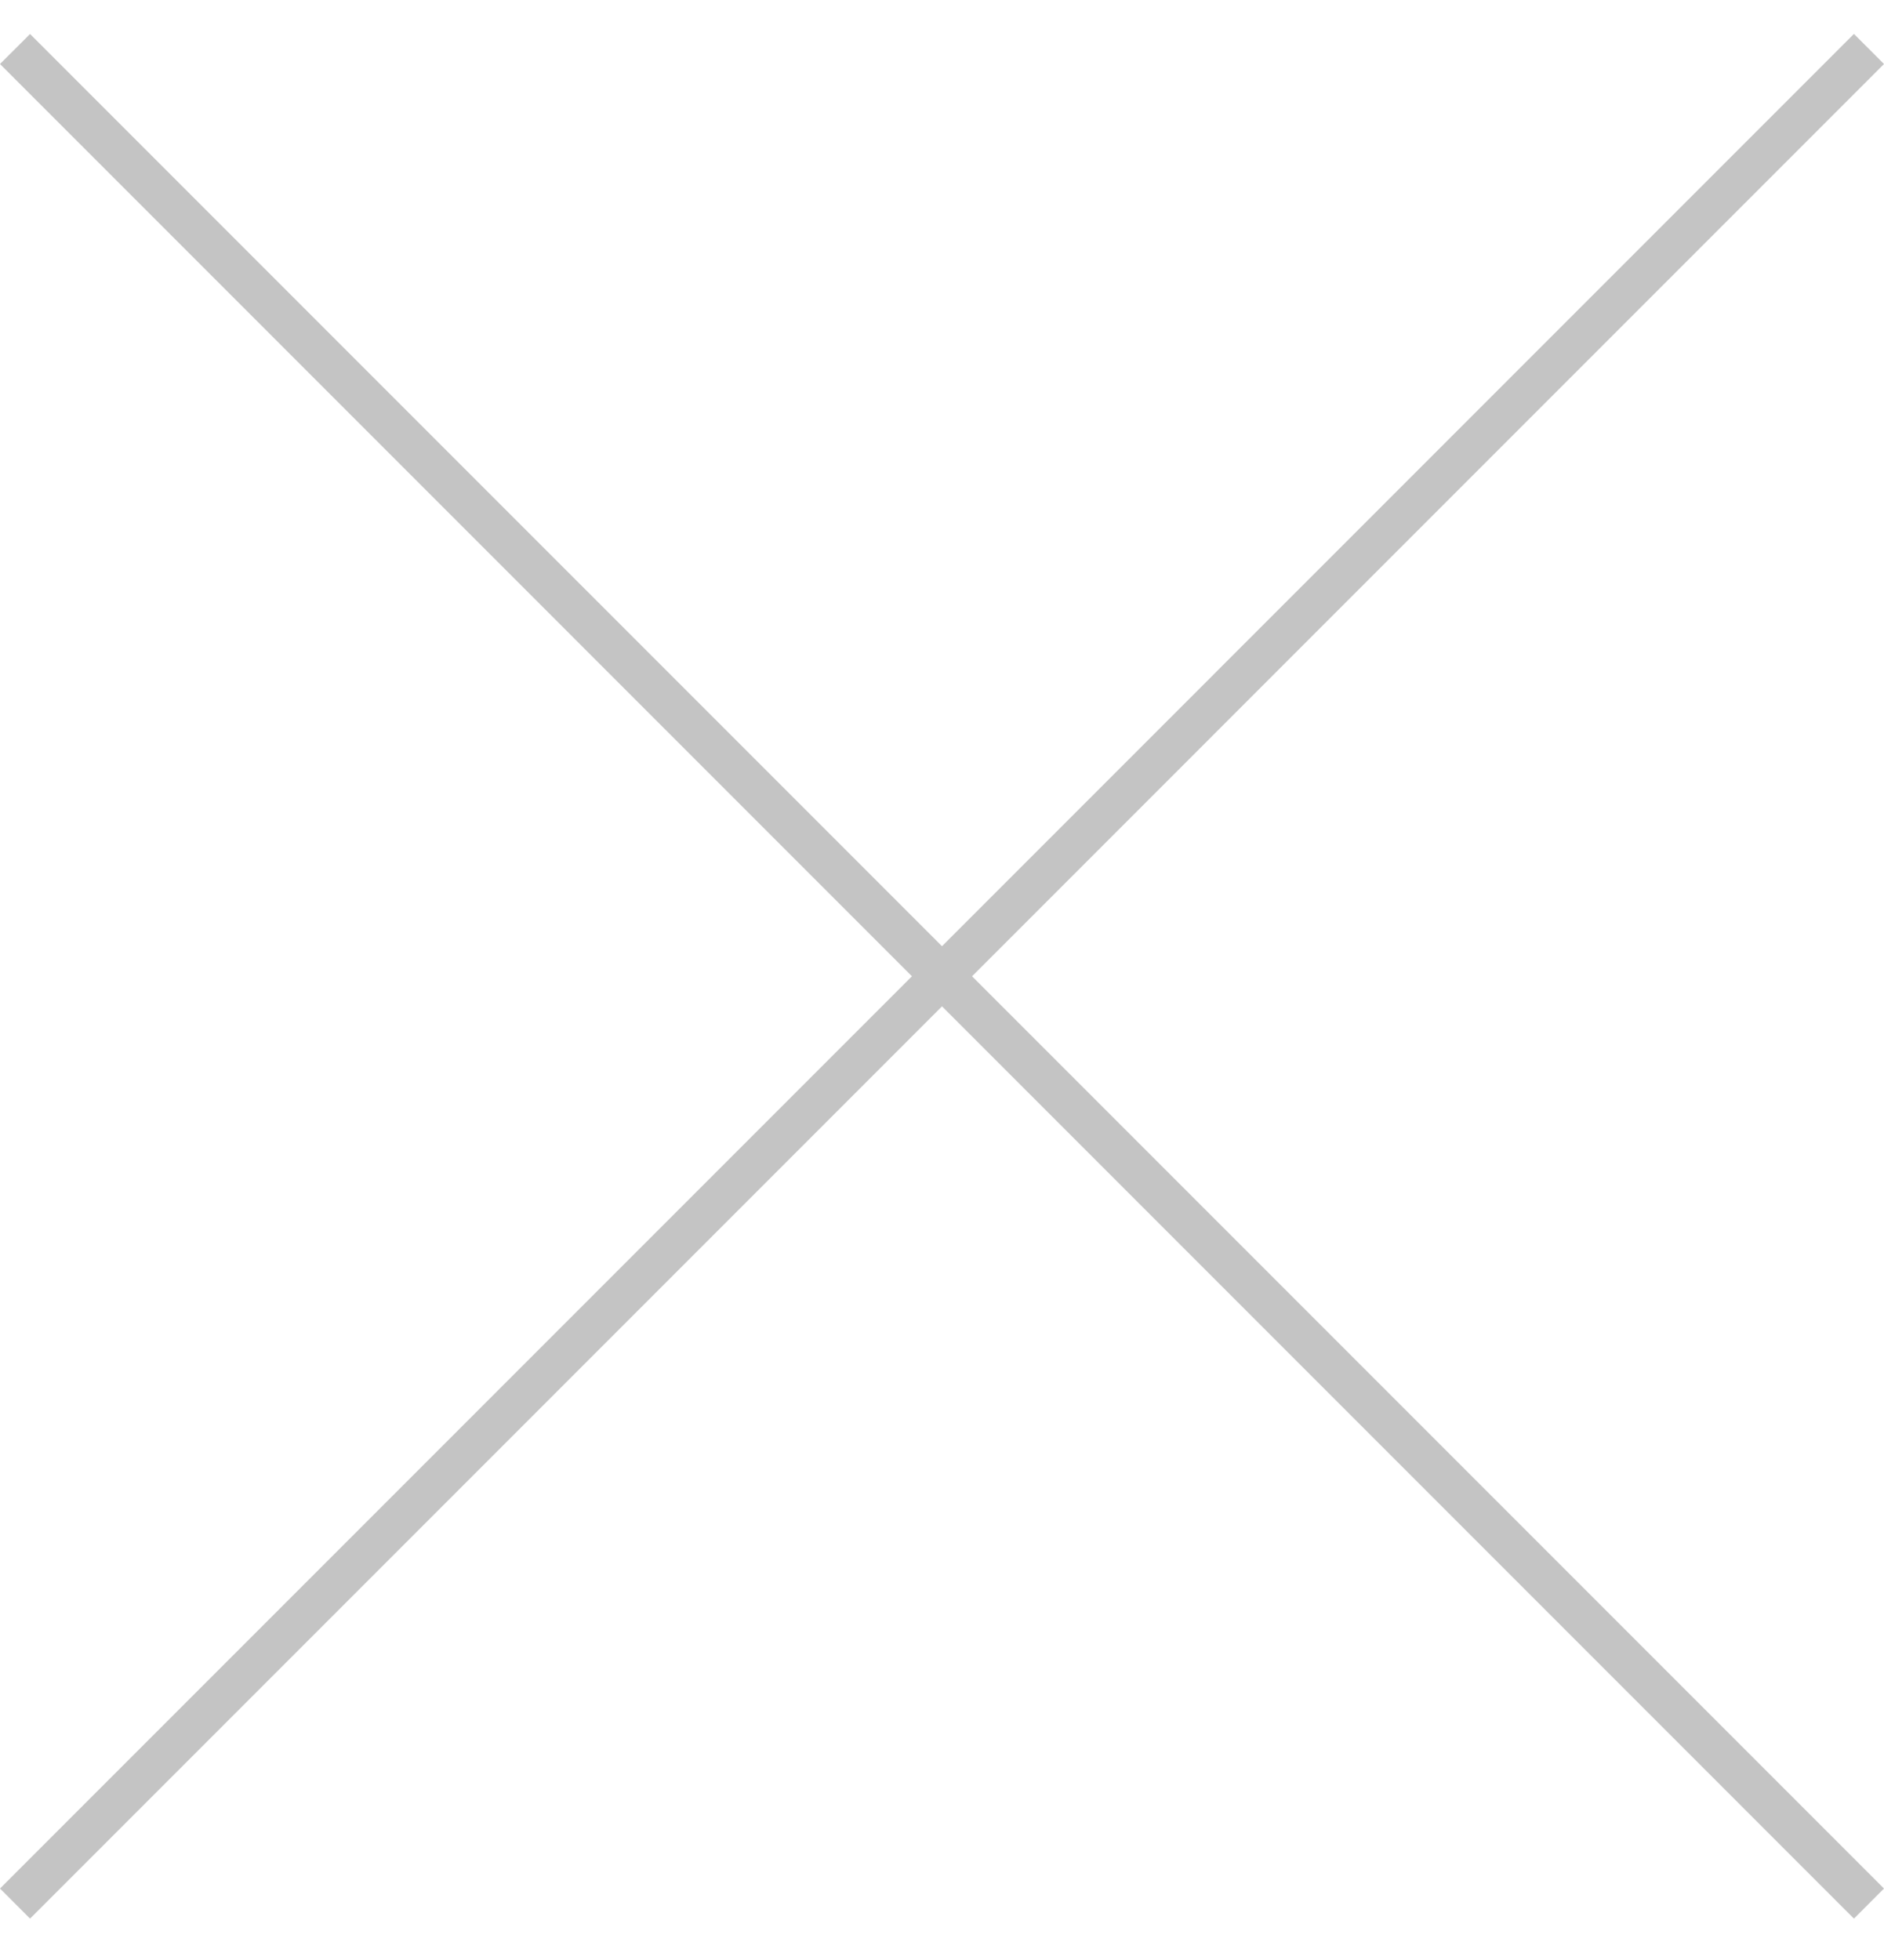 <svg width="25" height="26" viewBox="0 0 25 26" fill="none" xmlns="http://www.w3.org/2000/svg">
<path d="M0.399 0.451L25 25.052L24.601 25.451L-5.9748e-05 0.849L0.399 0.451Z" fill="#C4C4C4"/>
<path d="M25 0.849L0.399 25.451L0 25.052L24.601 0.45L25 0.849Z" fill="#C4C4C4"/>
</svg>
